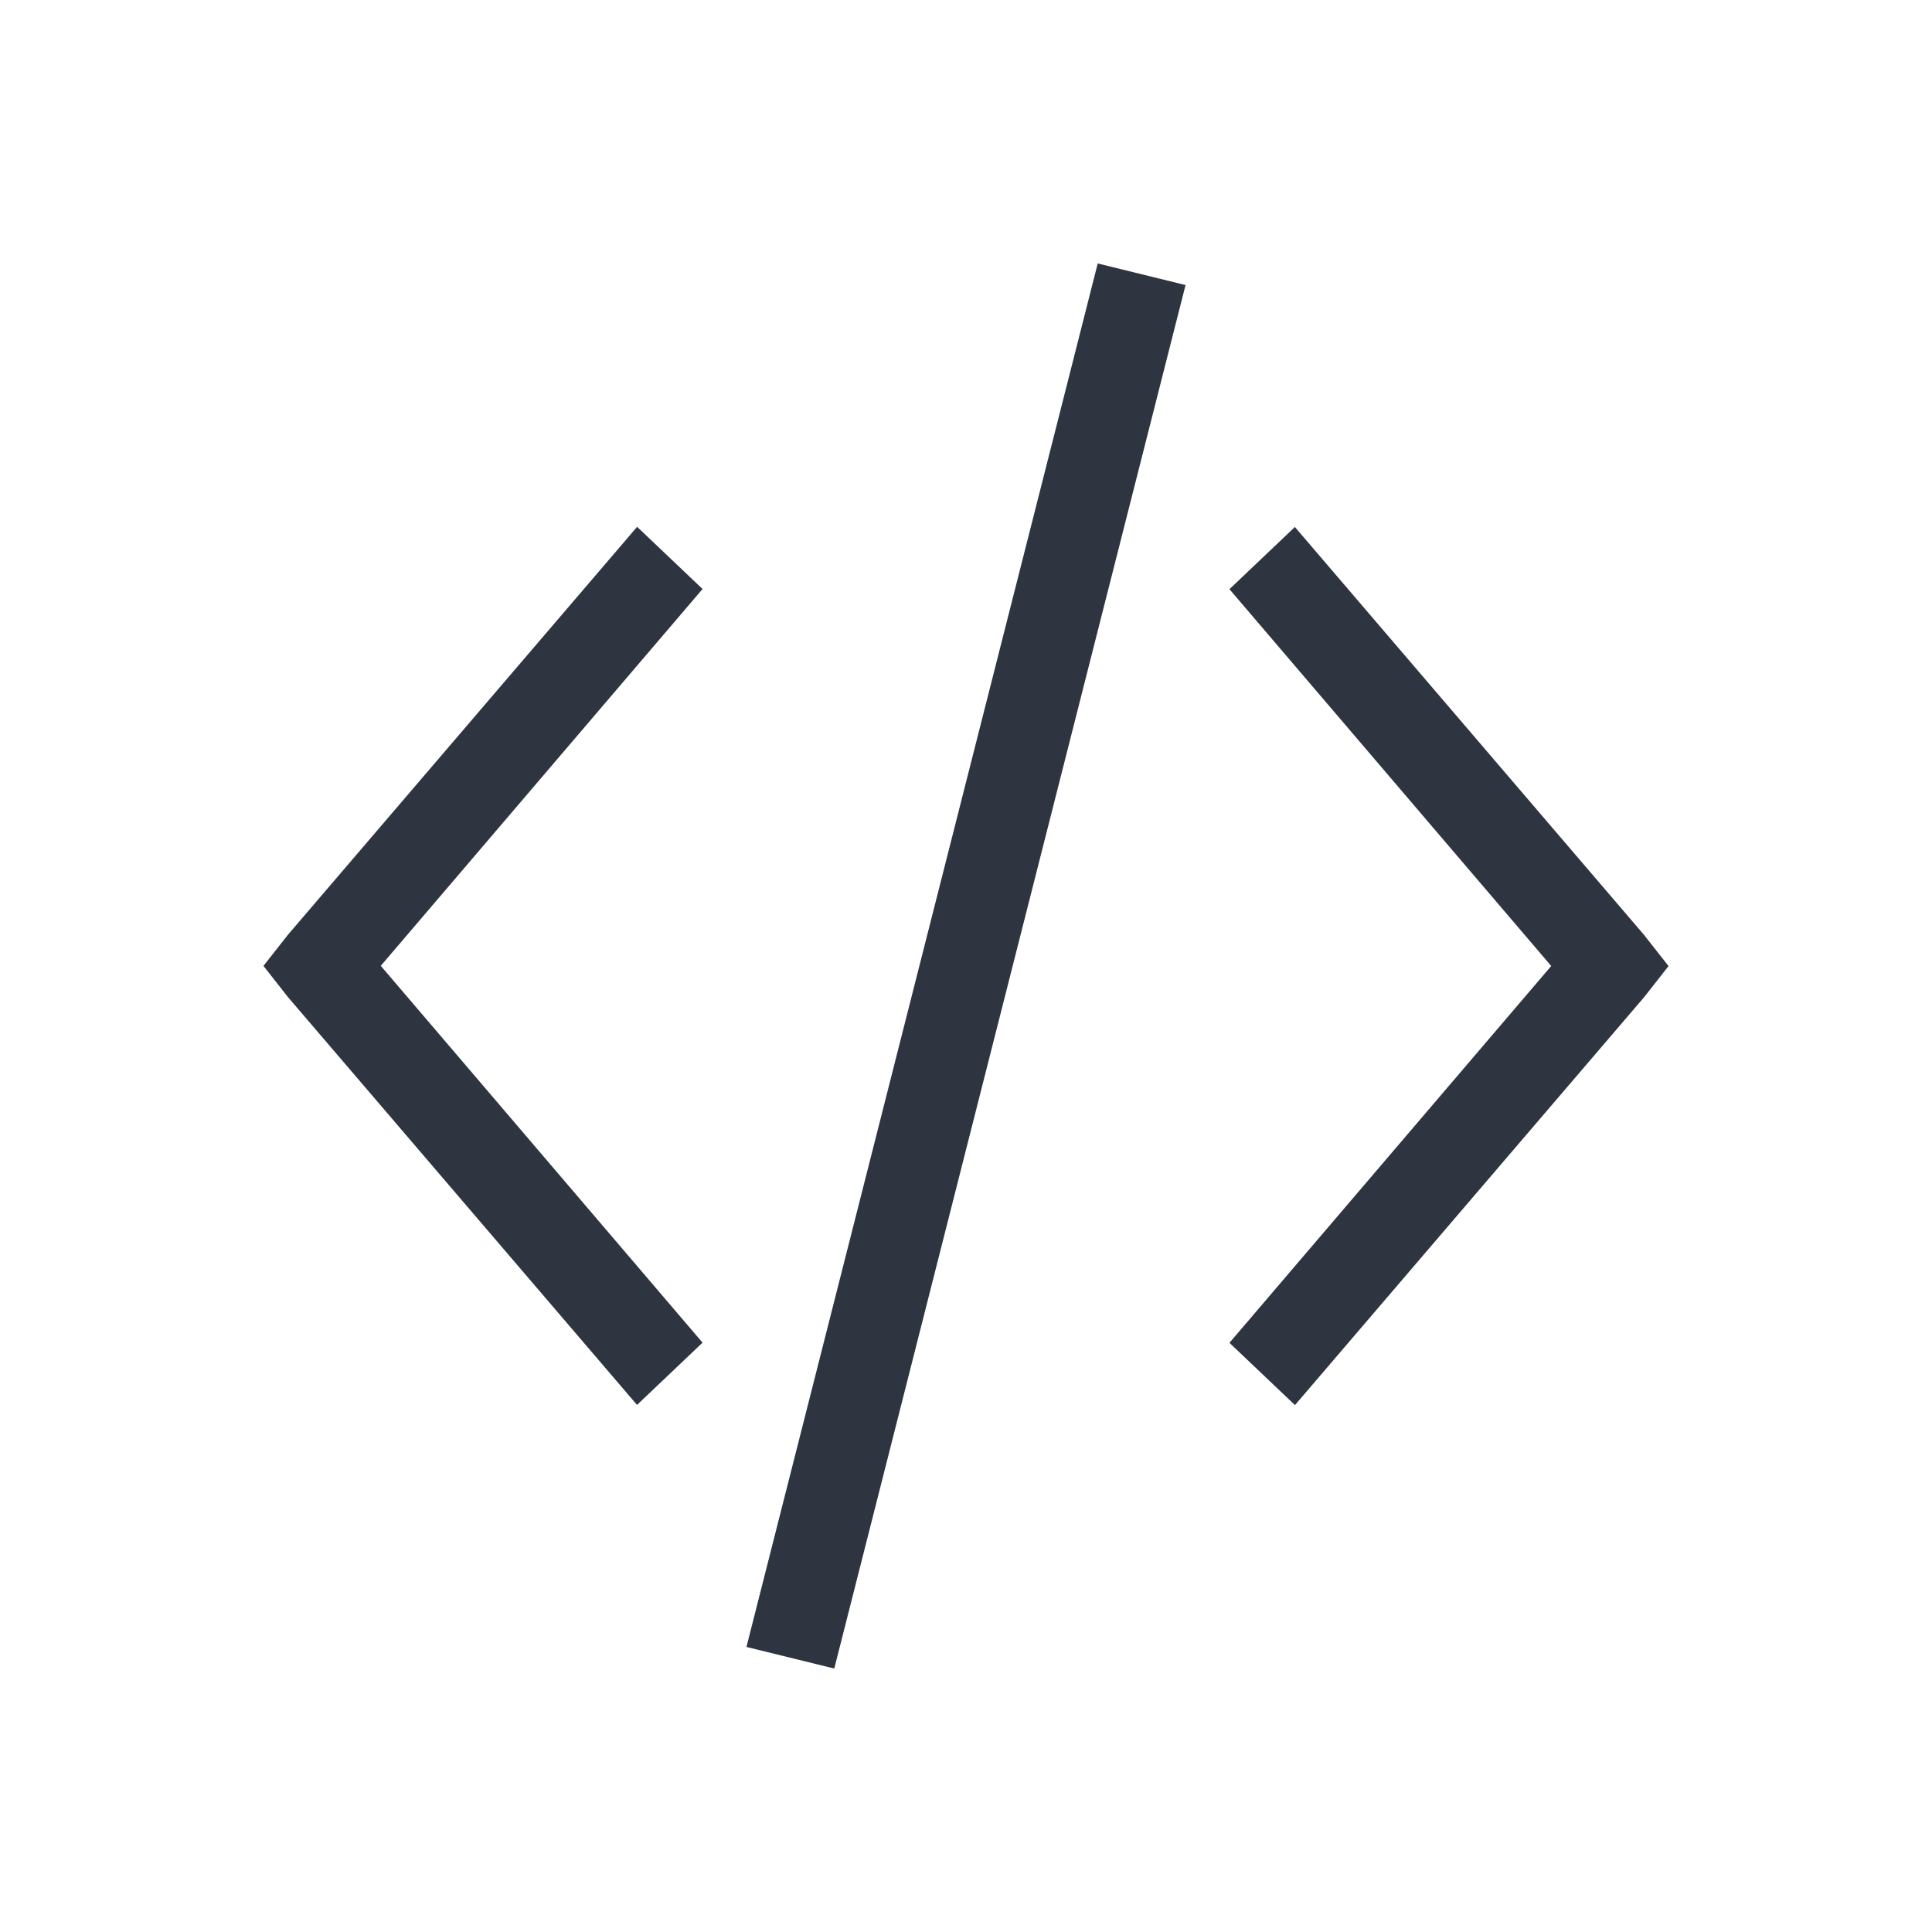 <svg xmlns="http://www.w3.org/2000/svg" viewBox="0 0 22 22">
 <defs>
  <style id="current-color-scheme" type="text/css">
   .ColorScheme-Text { color:#2e3440; } .ColorScheme-Highlight { color:#88c0d0; } .ColorScheme-NeutralText { color:#d08770; } .ColorScheme-PositiveText { color:#a3be8c; } .ColorScheme-NegativeText { color:#bf616a; }
  </style>
 </defs>
 <path class="ColorScheme-Text" d="m12.5 3-4 15.754 1 0.246 4-15.754-1-0.246zm-5.246 3-3.975 4.644-0.279 0.355 0.279 0.355 3.975 4.644 0.746-0.709-3.664-4.291 3.664-4.291-0.746-0.709zm7.492 0-0.746 0.709 3.664 4.291-3.664 4.291 0.746 0.709 3.975-4.644 0.279-0.355-0.279-0.355-3.975-4.644z" fill="currentColor" />
</svg>